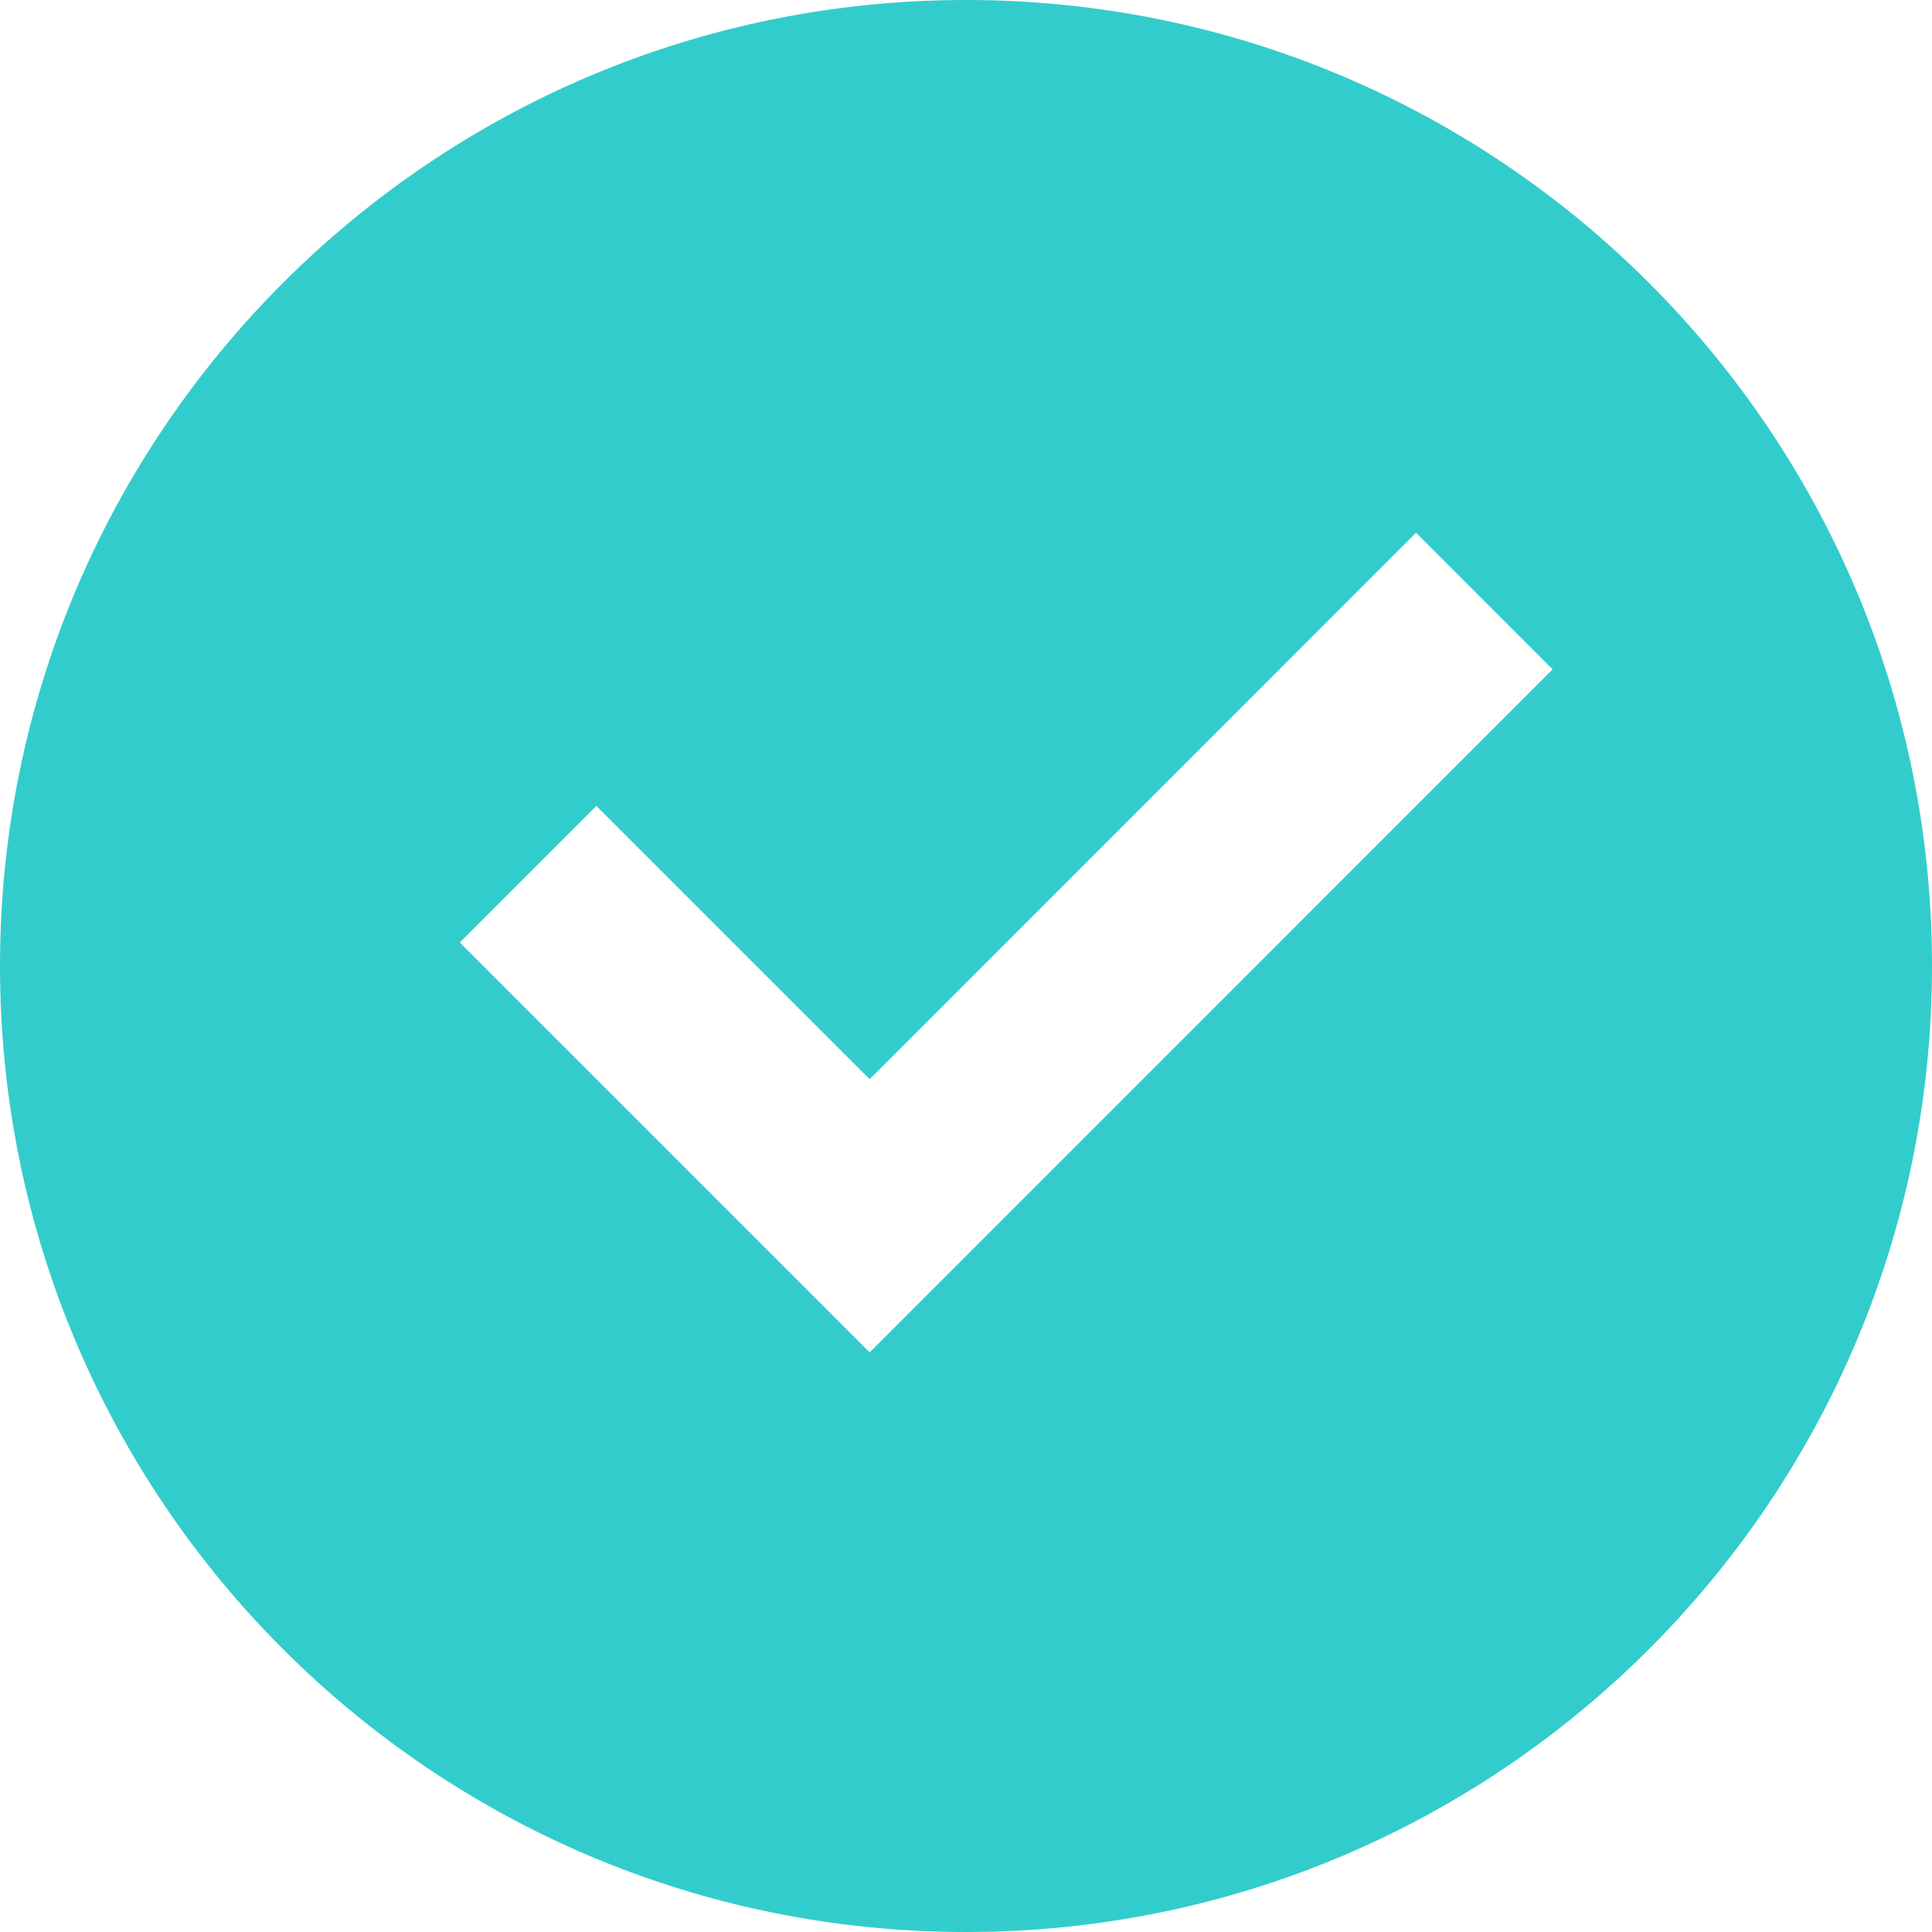 <svg width="22" height="22" fill="none" xmlns="http://www.w3.org/2000/svg"><path d="M11 22C4.925 22 0 17.075 0 11S4.925 0 11 0s11 4.925 11 11-4.925 11-11 11Zm-1.097-6.6 7.777-7.778-1.555-1.556-6.222 6.223-3.112-3.112-1.555 1.556L9.903 15.4Z" fill="#3cc"/></svg>
